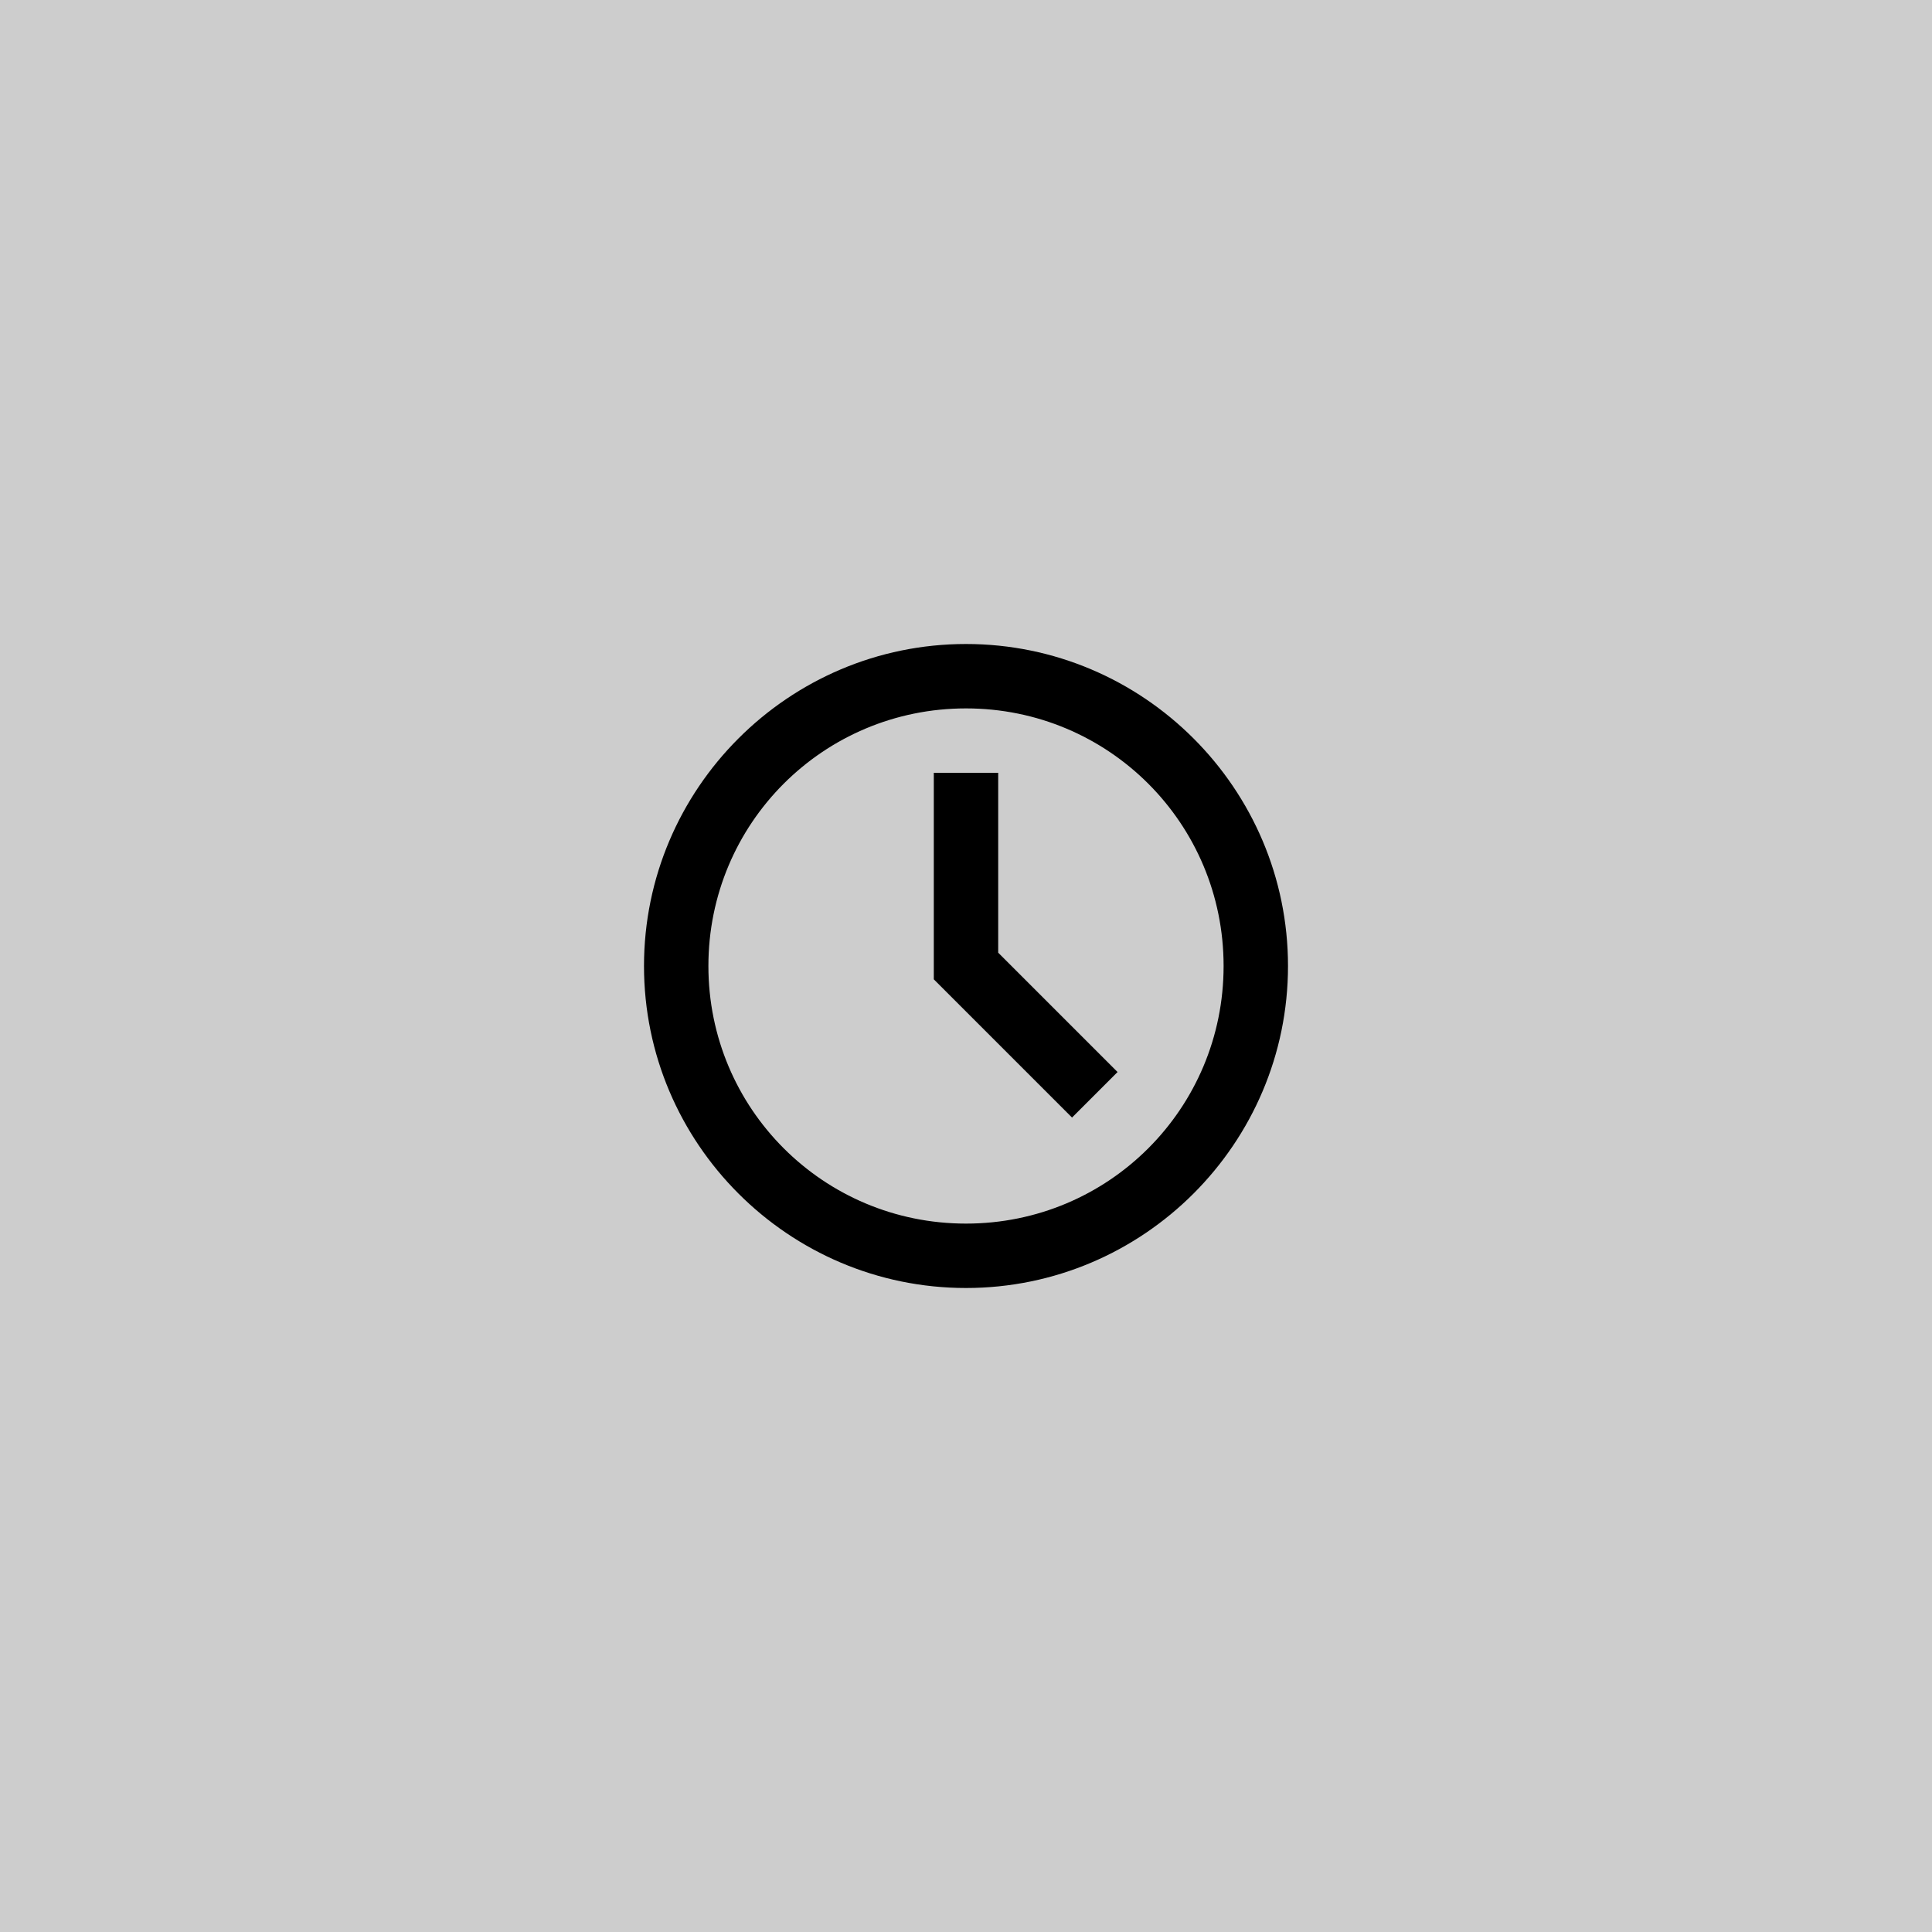 <?xml version="1.0" encoding="utf-8"?>
<svg width="300" height="300" viewBox="0 0 300 300" fill="none" stroke="none" version="1.1" xmlns:xlink="http://www.w3.org/1999/xlink" xmlns="http://www.w3.org/2000/svg">
  <g id="Группа">
    <rect id="Прямоугольник" width="300" height="300" style="fill:#AEAEAE;fill-rule:evenodd;fill-opacity:0.62;mix-blend-mode:normal;" />
    <path id="Фигура" d="M50 0C22.445 0 0 22.445 0 50C0 77.555 22.445 100 50 100C77.555 100 100 77.555 100 50C100 22.445 77.555 0 50 0C50 0 50 0 50 0ZM50 10C72.151 10 90 27.849 90 50C90 72.151 72.151 90 50 90C27.849 90 10 72.151 10 50C10 27.849 27.849 10 50 10C50 10 50 10 50 10ZM45 20L45 52.07L66.465 73.535L73.535 66.465L55 47.93L55 20L45 20L45 20Z" style="fill:#000000;mix-blend-mode:normal;" transform="translate(100 100)" />
  </g>
</svg>